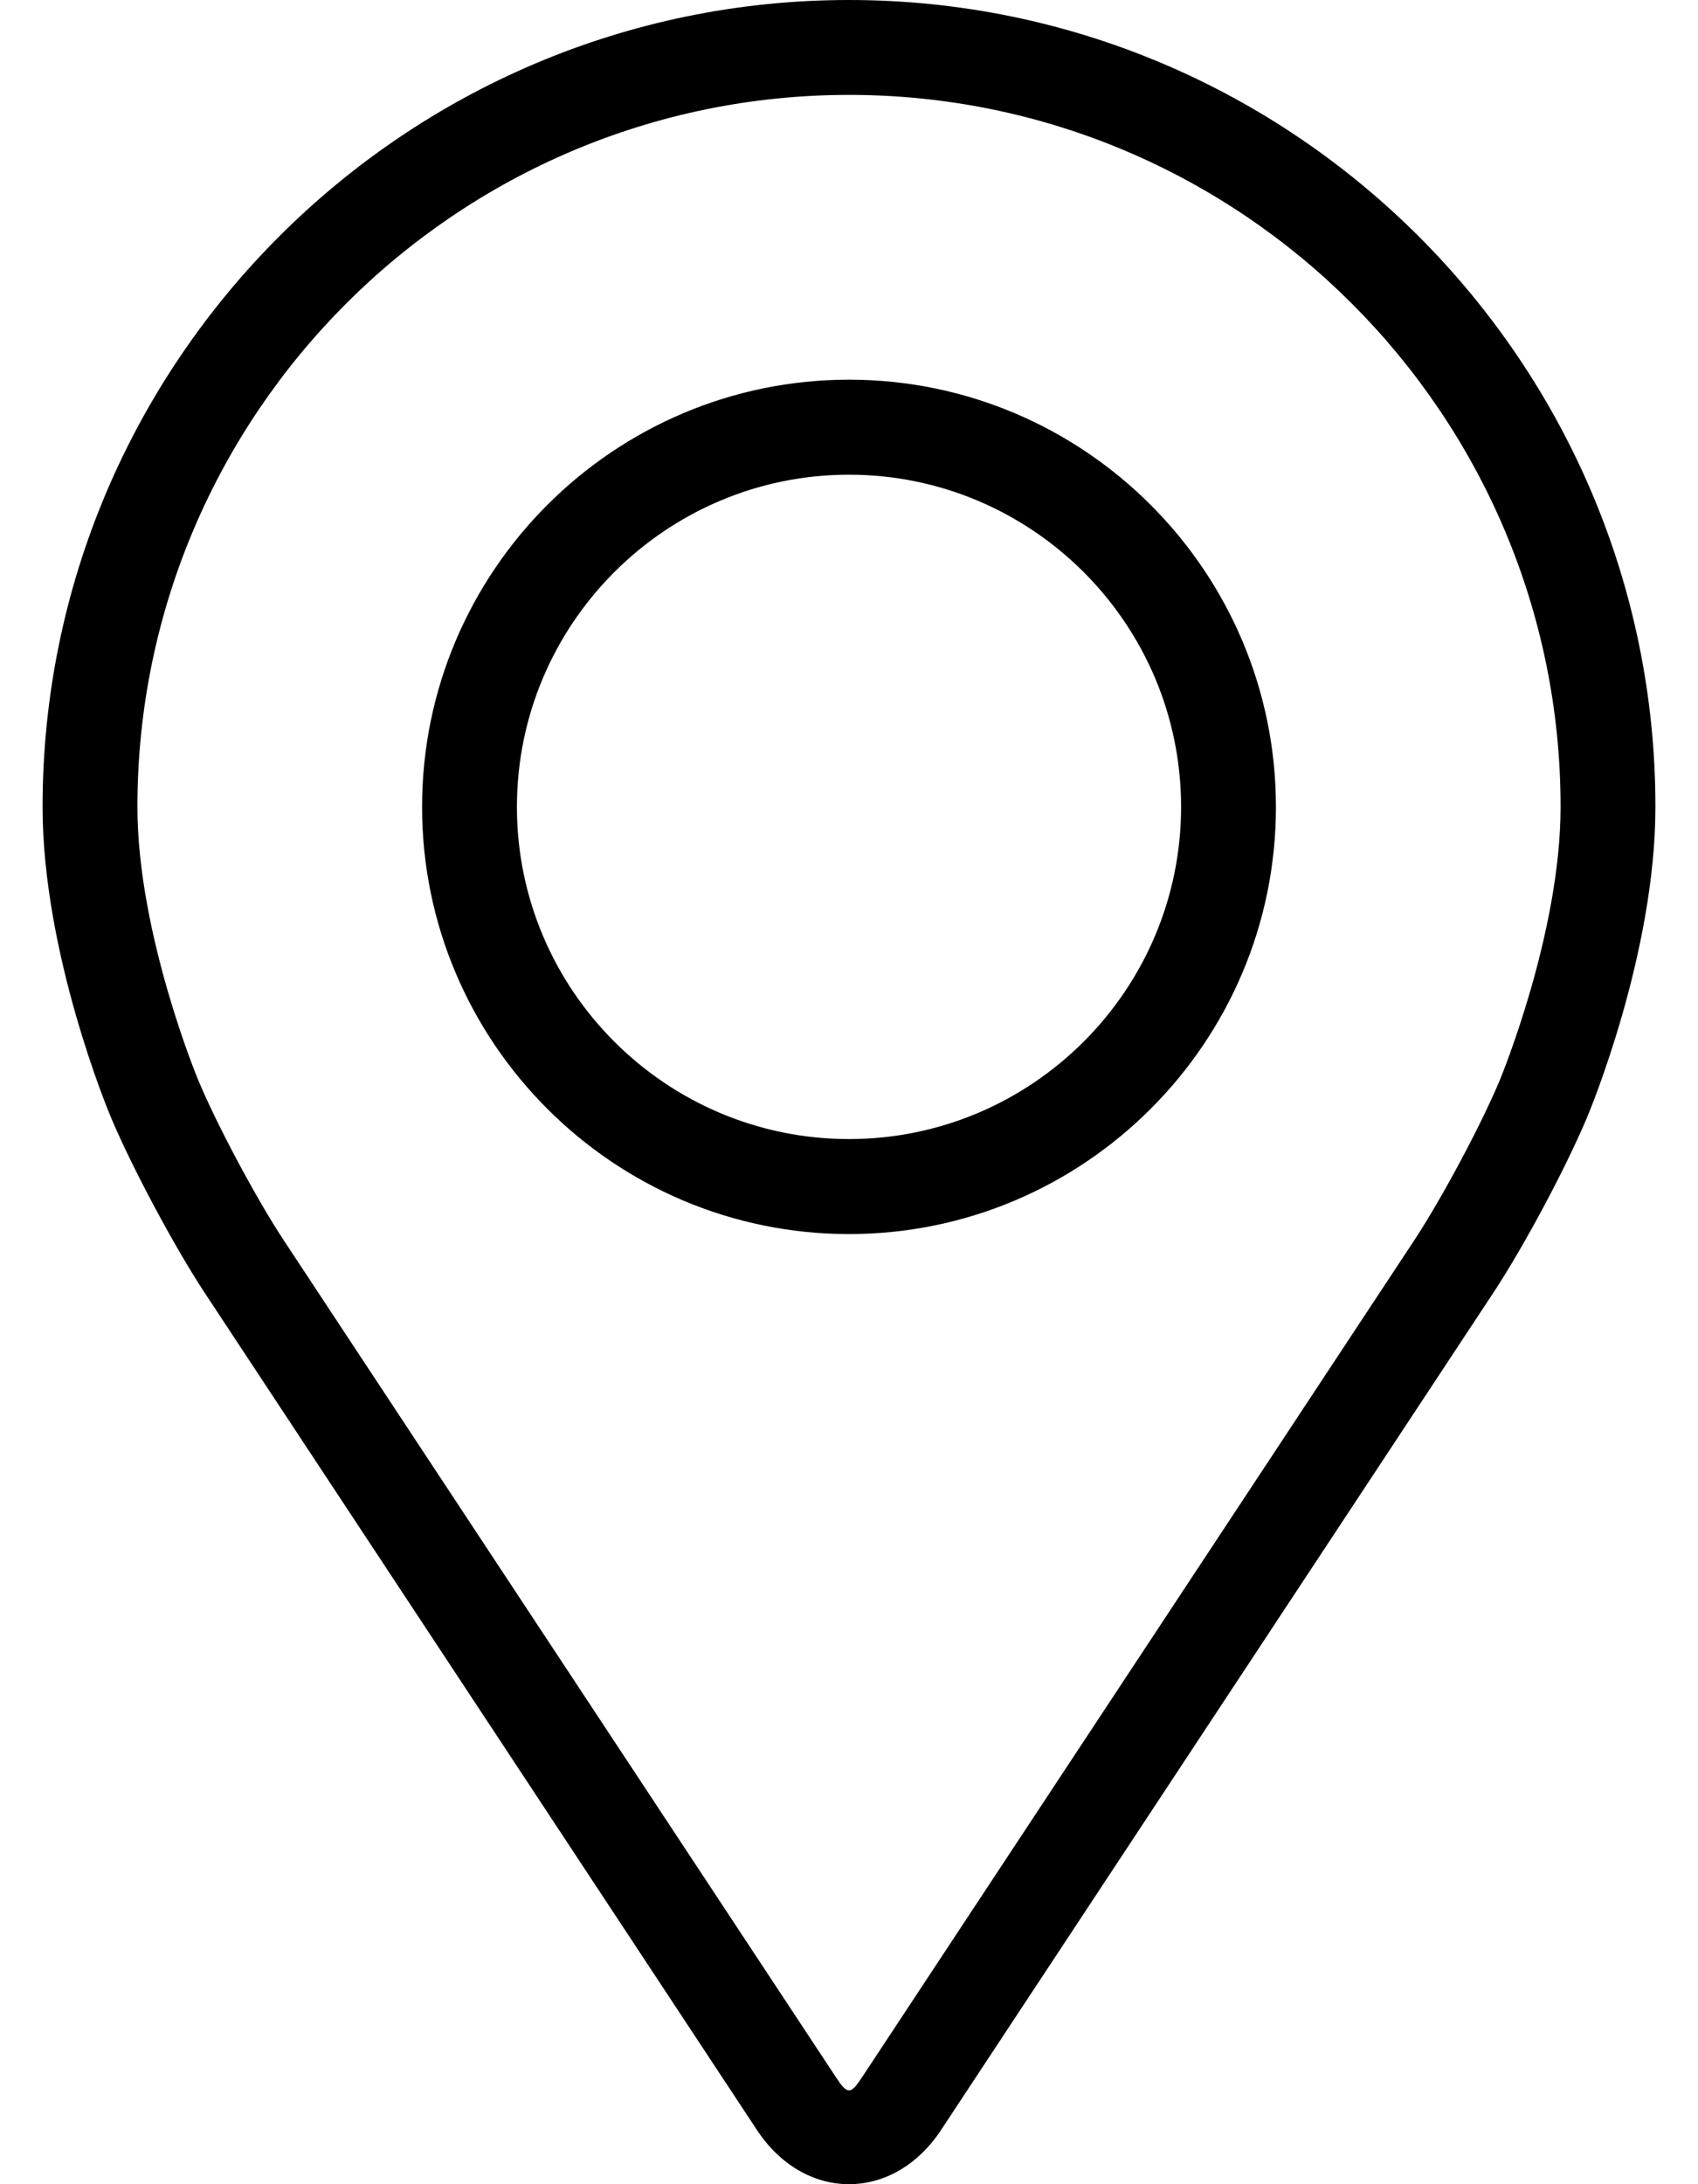 <svg width="14" height="18" viewBox="0 0 14 18" xmlns="http://www.w3.org/2000/svg">
	<path
		d="M7 0C3.333 0 0.351 2.983 0.351 6.649C0.351 7.856 0.892 9.155 0.915 9.209C1.09 9.624 1.435 10.269 1.683 10.647L6.242 17.555C6.429 17.838 6.705 18 7 18C7.295 18 7.571 17.838 7.758 17.555L12.317 10.647C12.566 10.269 12.911 9.624 13.085 9.209C13.108 9.155 13.649 7.857 13.649 6.649C13.649 2.983 10.666 0 7 0ZM12.364 8.906C12.208 9.278 11.887 9.877 11.664 10.216L7.104 17.124C7.014 17.261 6.986 17.261 6.896 17.124L2.336 10.216C2.113 9.877 1.792 9.277 1.636 8.905C1.629 8.889 1.133 7.694 1.133 6.649C1.133 3.414 3.765 0.782 7 0.782C10.235 0.782 12.867 3.414 12.867 6.649C12.867 7.696 12.369 8.894 12.364 8.906Z"
		fill="inherit" />
	<path
		d="M7 3.129C5.059 3.129 3.48 4.709 3.48 6.65C3.48 8.59 5.059 10.17 7 10.17C8.941 10.17 10.52 8.59 10.52 6.65C10.52 4.709 8.941 3.129 7 3.129ZM7 9.387C5.491 9.387 4.262 8.159 4.262 6.65C4.262 5.14 5.491 3.912 7 3.912C8.509 3.912 9.738 5.14 9.738 6.65C9.738 8.159 8.509 9.387 7 9.387Z"
		fill="inherit" />
</svg>